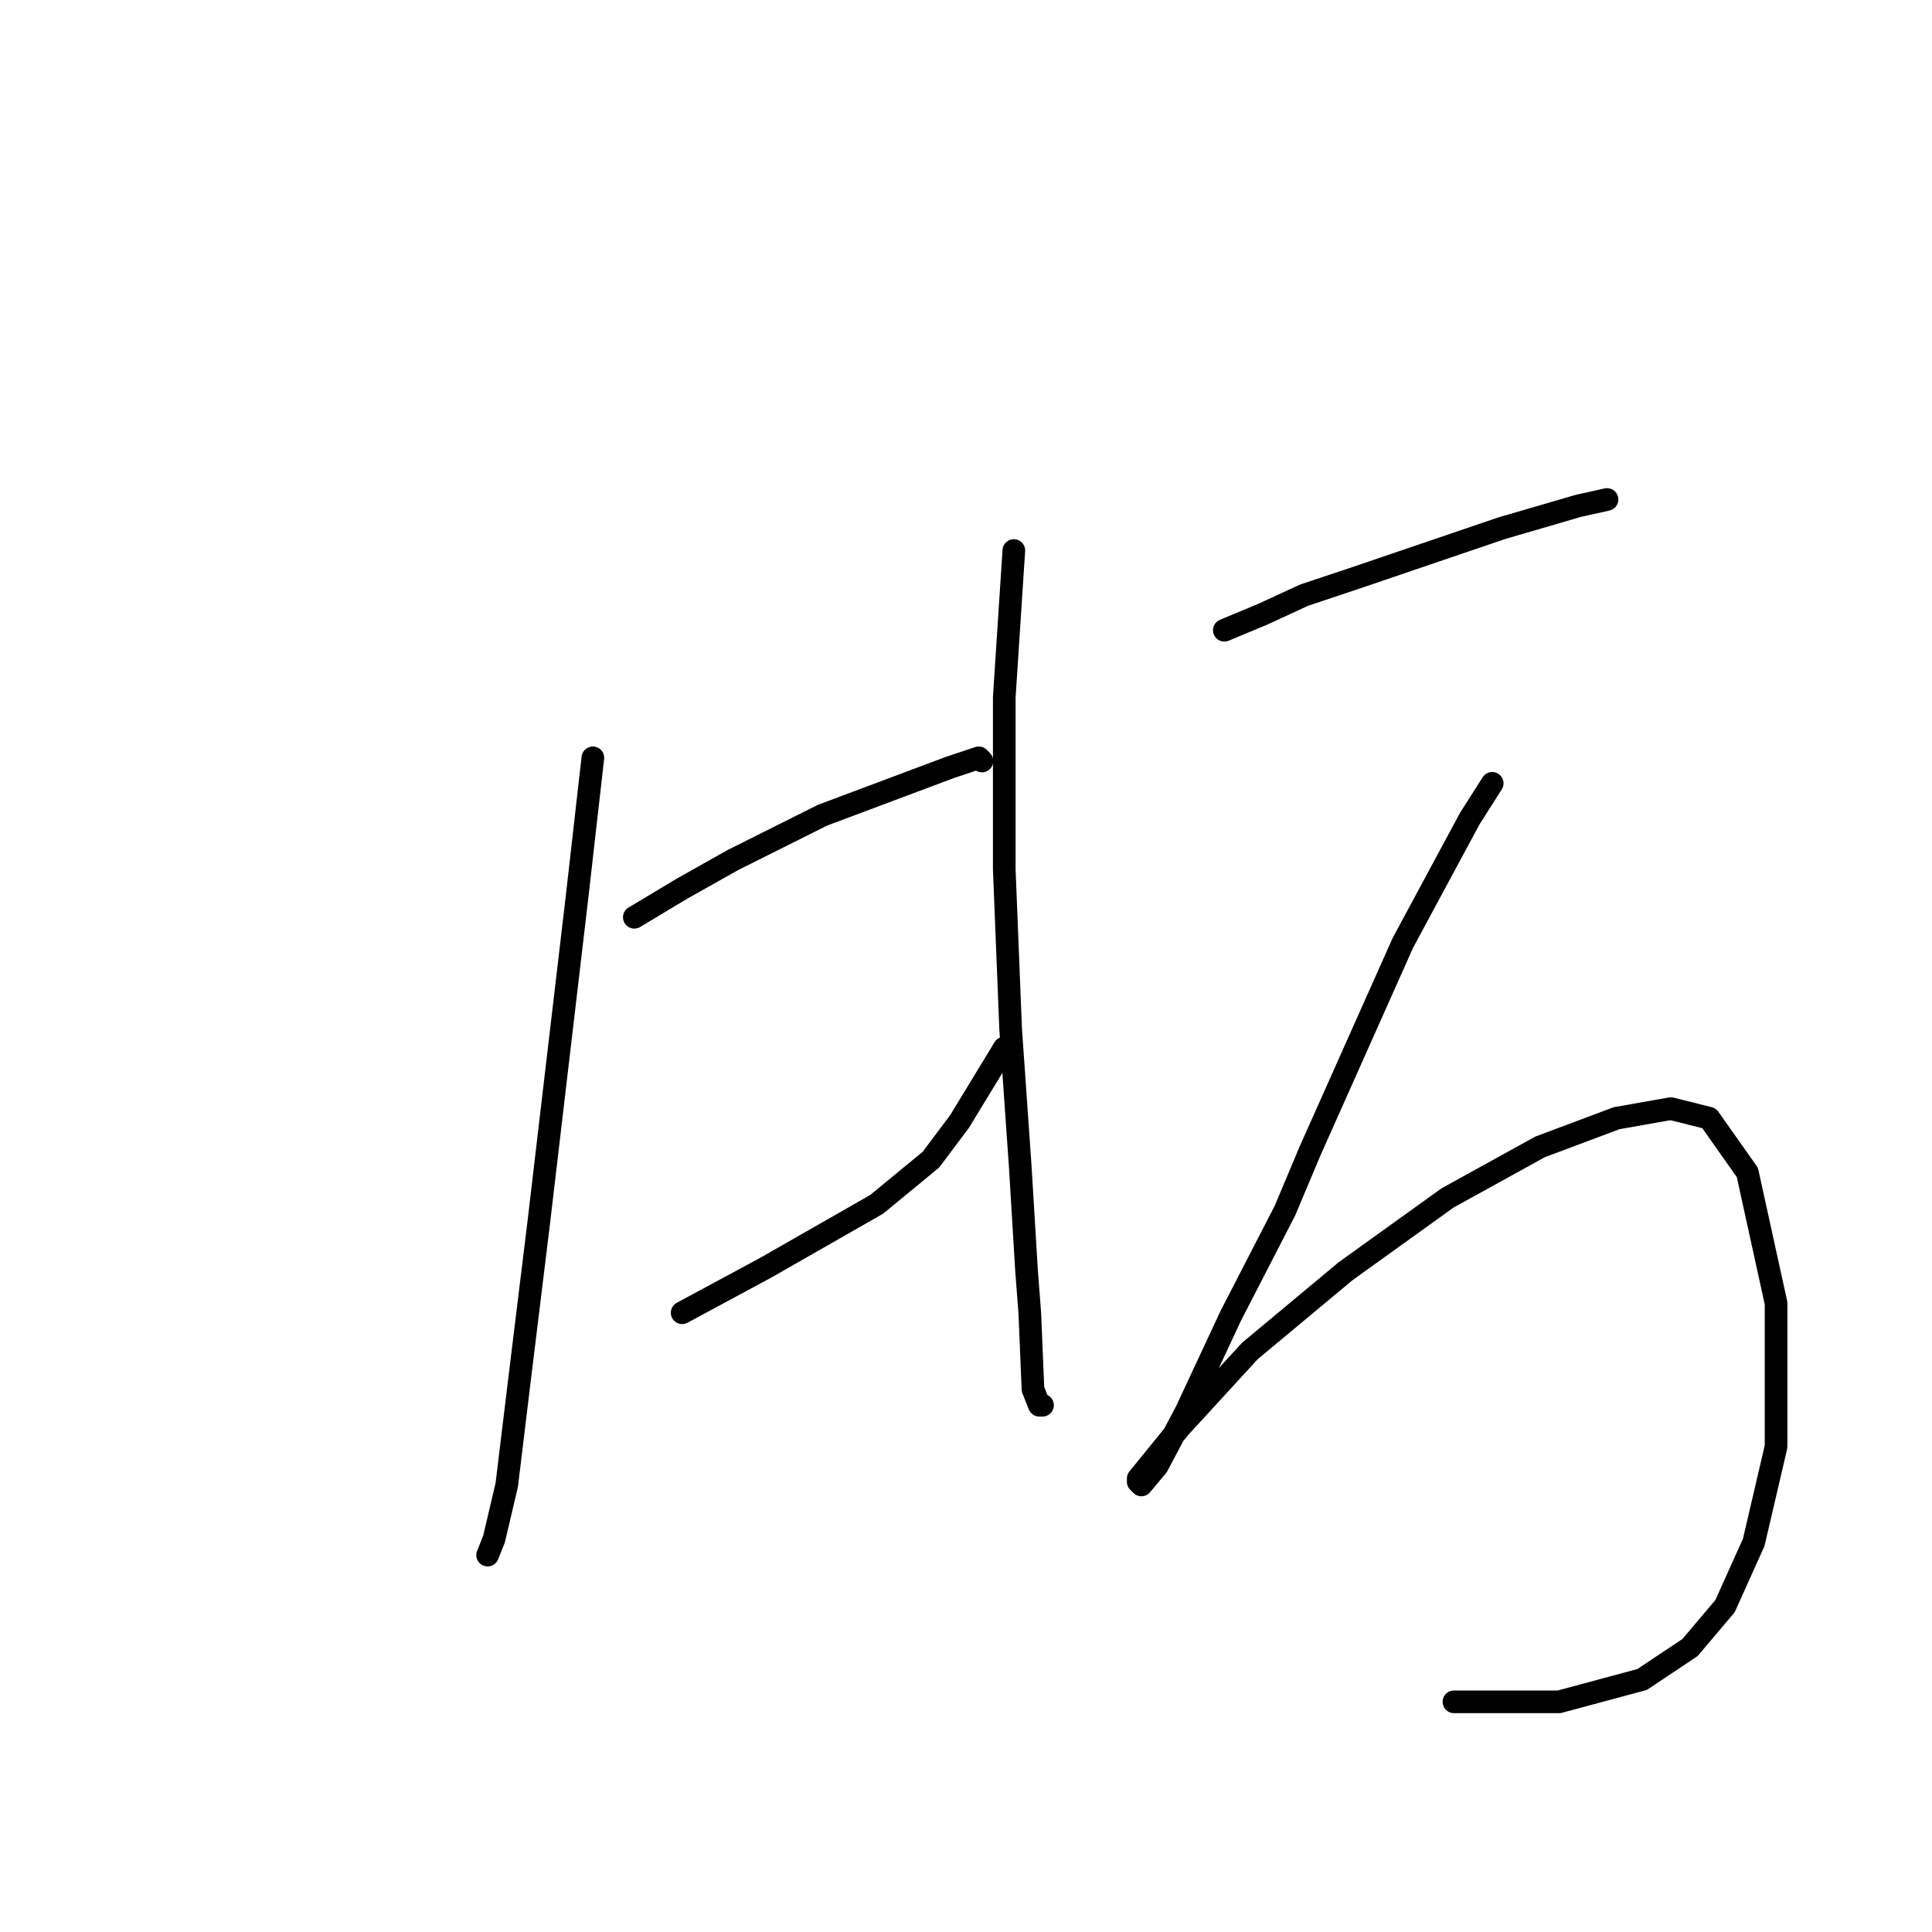 <?xml version="1.0" standalone="no"?>
    <svg width="256" height="256" xmlns="http://www.w3.org/2000/svg" version="1.1">
    <polyline stroke="black" stroke-width="3" stroke-linecap="round" fill="transparent" stroke-linejoin="round" points="78.557 100.415 76.444 119.009 71.373 162.112 68.837 182.819 67.147 196.764 65.457 203.948 64.612 206.061 64.612 206.061 " />
        <polyline stroke="black" stroke-width="3" stroke-linecap="round" fill="transparent" stroke-linejoin="round" points="84.05 121.544 90.389 117.741 97.151 113.938 108.983 108.021 119.125 104.218 125.886 101.683 129.69 100.415 130.112 100.837 130.112 100.837 " />
        <polyline stroke="black" stroke-width="3" stroke-linecap="round" fill="transparent" stroke-linejoin="round" points="90.389 173.945 101.376 168.028 116.167 159.577 123.351 153.661 127.154 148.59 133.07 138.87 133.07 138.87 " />
        <polyline stroke="black" stroke-width="3" stroke-linecap="round" fill="transparent" stroke-linejoin="round" points="134.338 72.947 133.07 92.386 133.07 115.205 133.915 136.335 135.183 154.506 136.028 168.451 136.451 173.945 136.874 184.087 137.719 186.2 138.141 186.2 138.141 186.2 " />
        <polyline stroke="black" stroke-width="3" stroke-linecap="round" fill="transparent" stroke-linejoin="round" points="162.229 83.511 167.3 81.398 172.793 78.863 179.132 76.75 198.994 69.989 209.136 67.031 212.939 66.185 212.939 66.185 " />
        <polyline stroke="black" stroke-width="3" stroke-linecap="round" fill="transparent" stroke-linejoin="round" points="197.726 103.795 194.768 108.444 185.893 124.925 173.639 152.393 170.258 160.422 163.074 174.367 157.158 187.045 153.354 194.229 151.242 196.764 150.819 196.342 150.819 195.919 156.312 189.158 165.609 179.016 178.287 168.451 191.81 158.732 204.065 151.97 214.207 148.167 221.391 146.899 226.462 148.167 231.533 155.351 235.336 172.677 235.336 191.693 232.378 204.371 228.575 212.822 223.926 218.316 217.587 222.542 206.6 225.5 192.655 225.5 192.655 225.5 " />
        </svg>